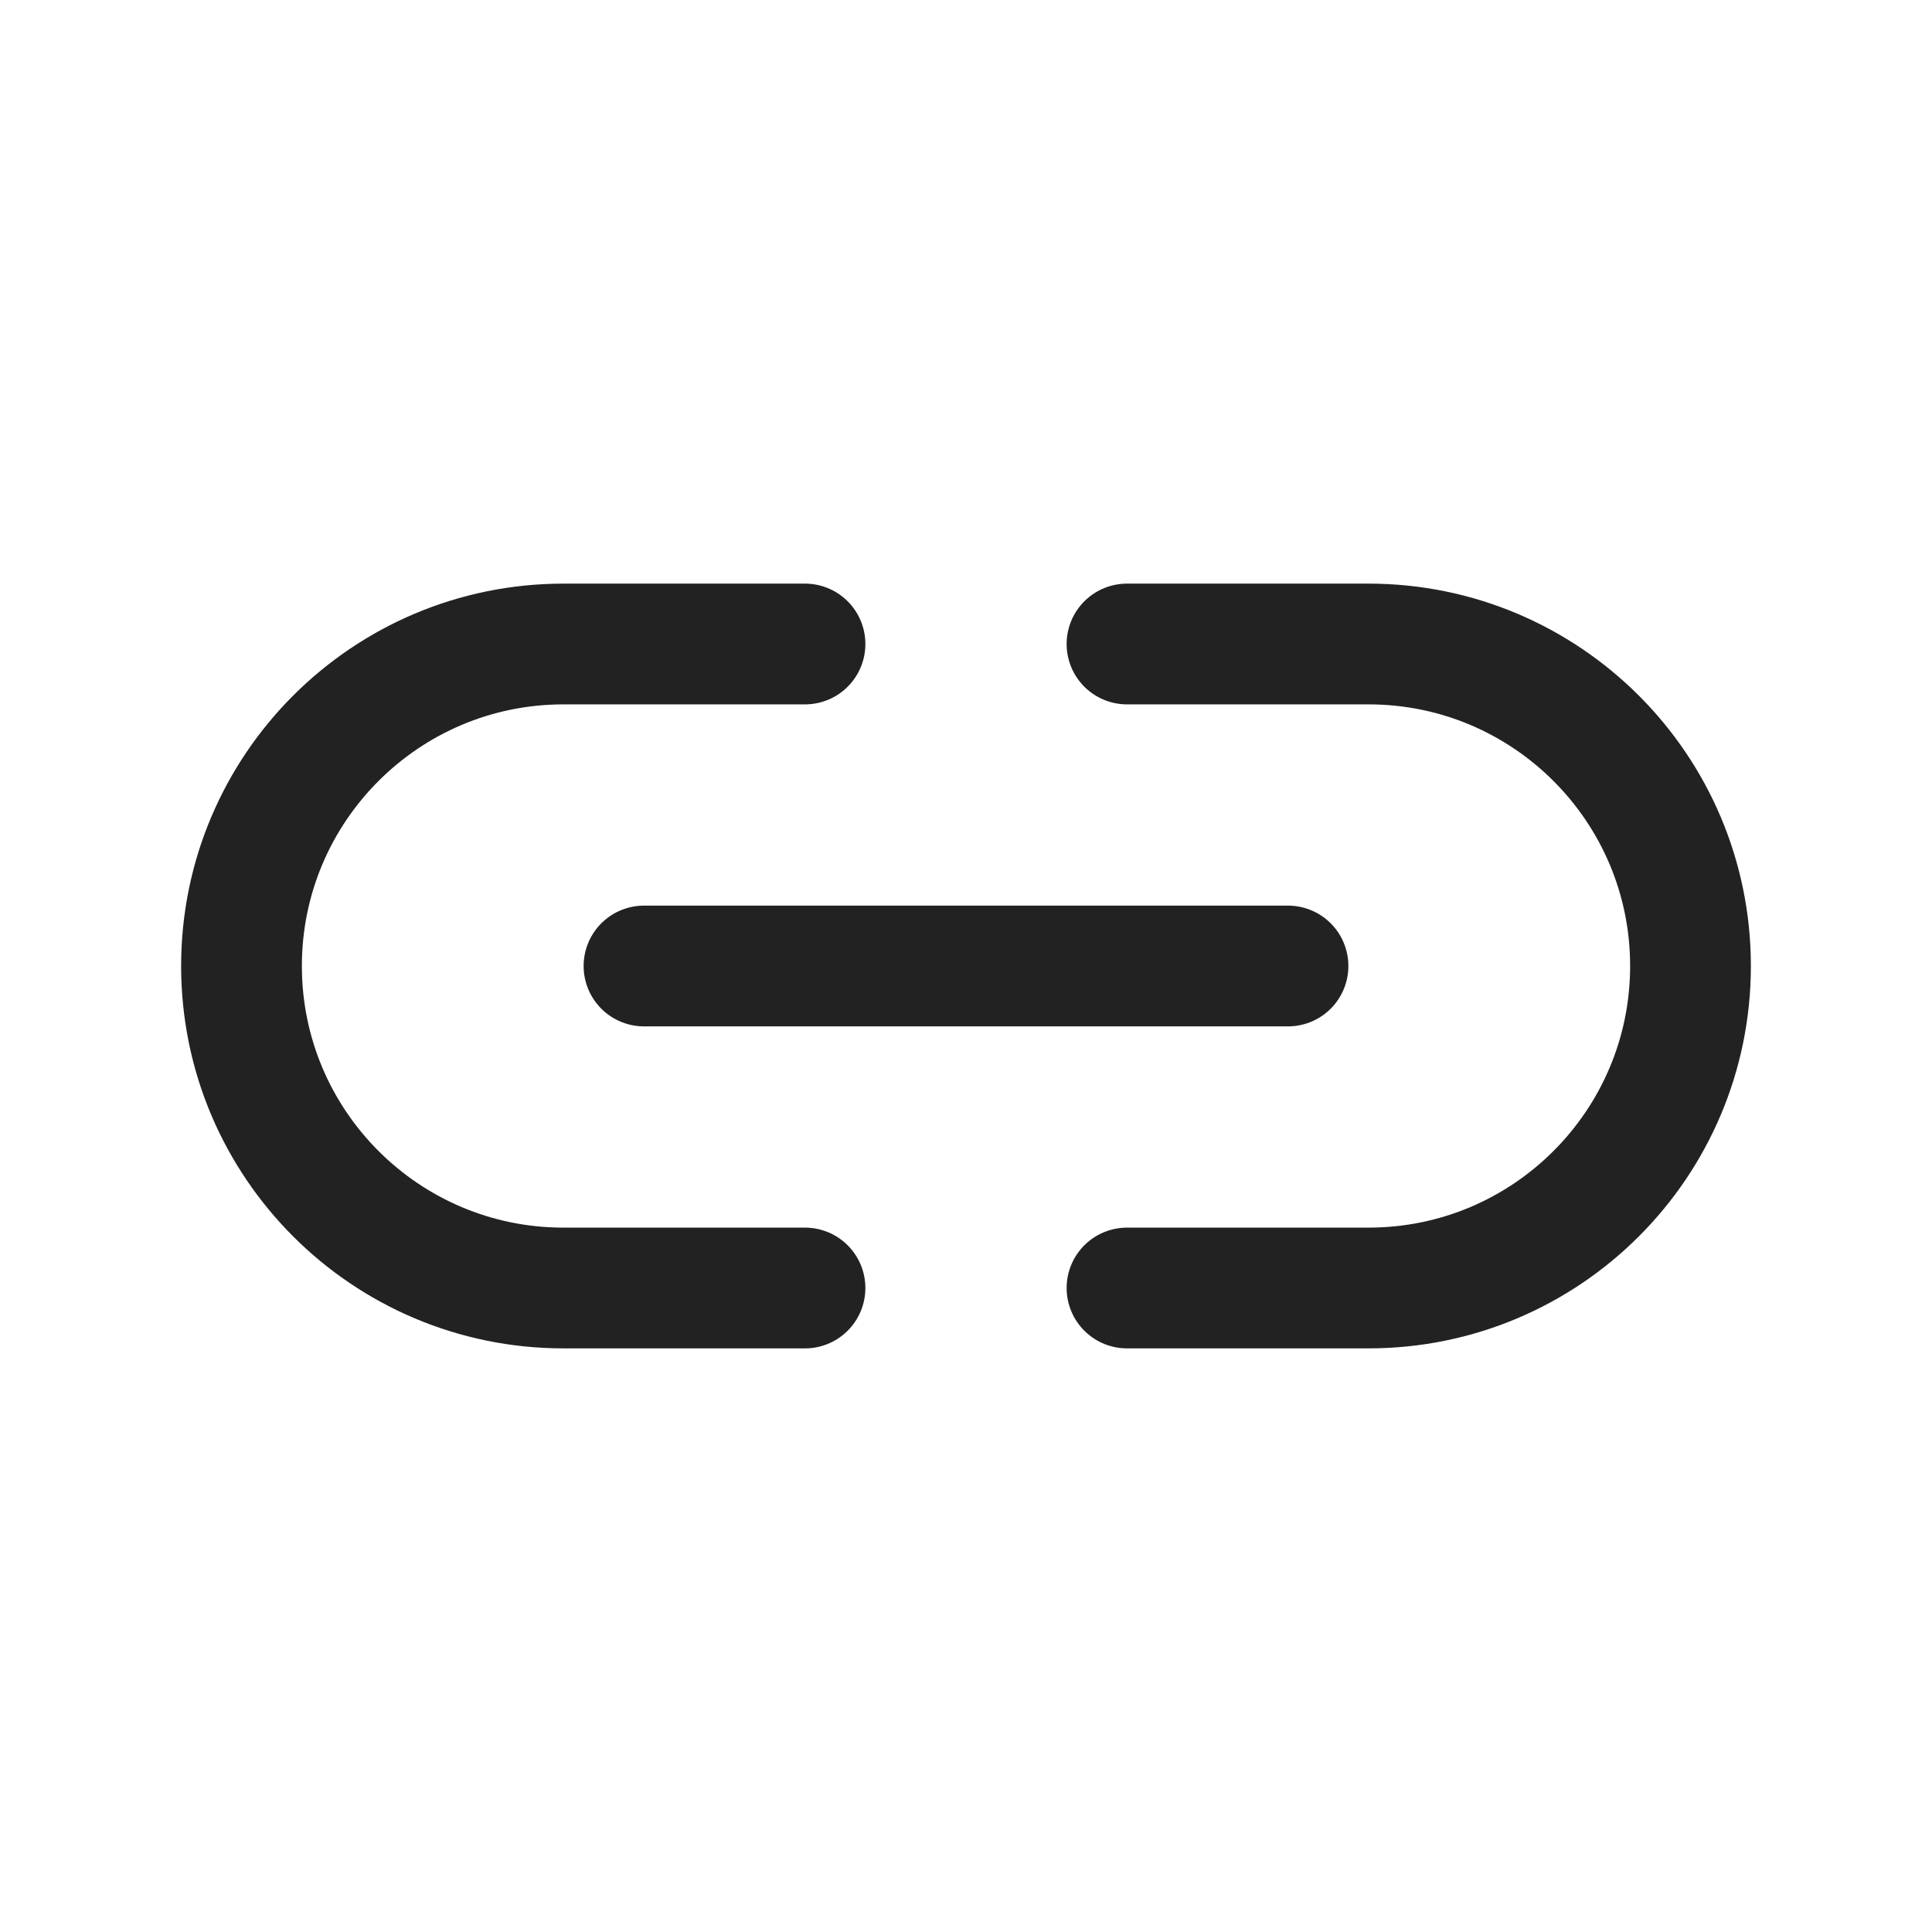 <svg width="24" height="24" viewBox="0 0 24 24" fill="none" xmlns="http://www.w3.org/2000/svg">
<path d="M10 16H7C4.791 16 3 14.209 3 12V12C3 9.791 4.791 8 7 8H10" stroke="#222222" stroke-width="1.5" stroke-linecap="round" stroke-linejoin="round"/>
<path d="M16 12H8" stroke="#222222" stroke-width="1.5" stroke-linecap="round" stroke-linejoin="round"/>
<path d="M14 16H17C19.209 16 21 14.209 21 12V12C21 9.791 19.209 8 17 8H14" stroke="#222222" stroke-width="1.5" stroke-linecap="round" stroke-linejoin="round"/>
</svg>
